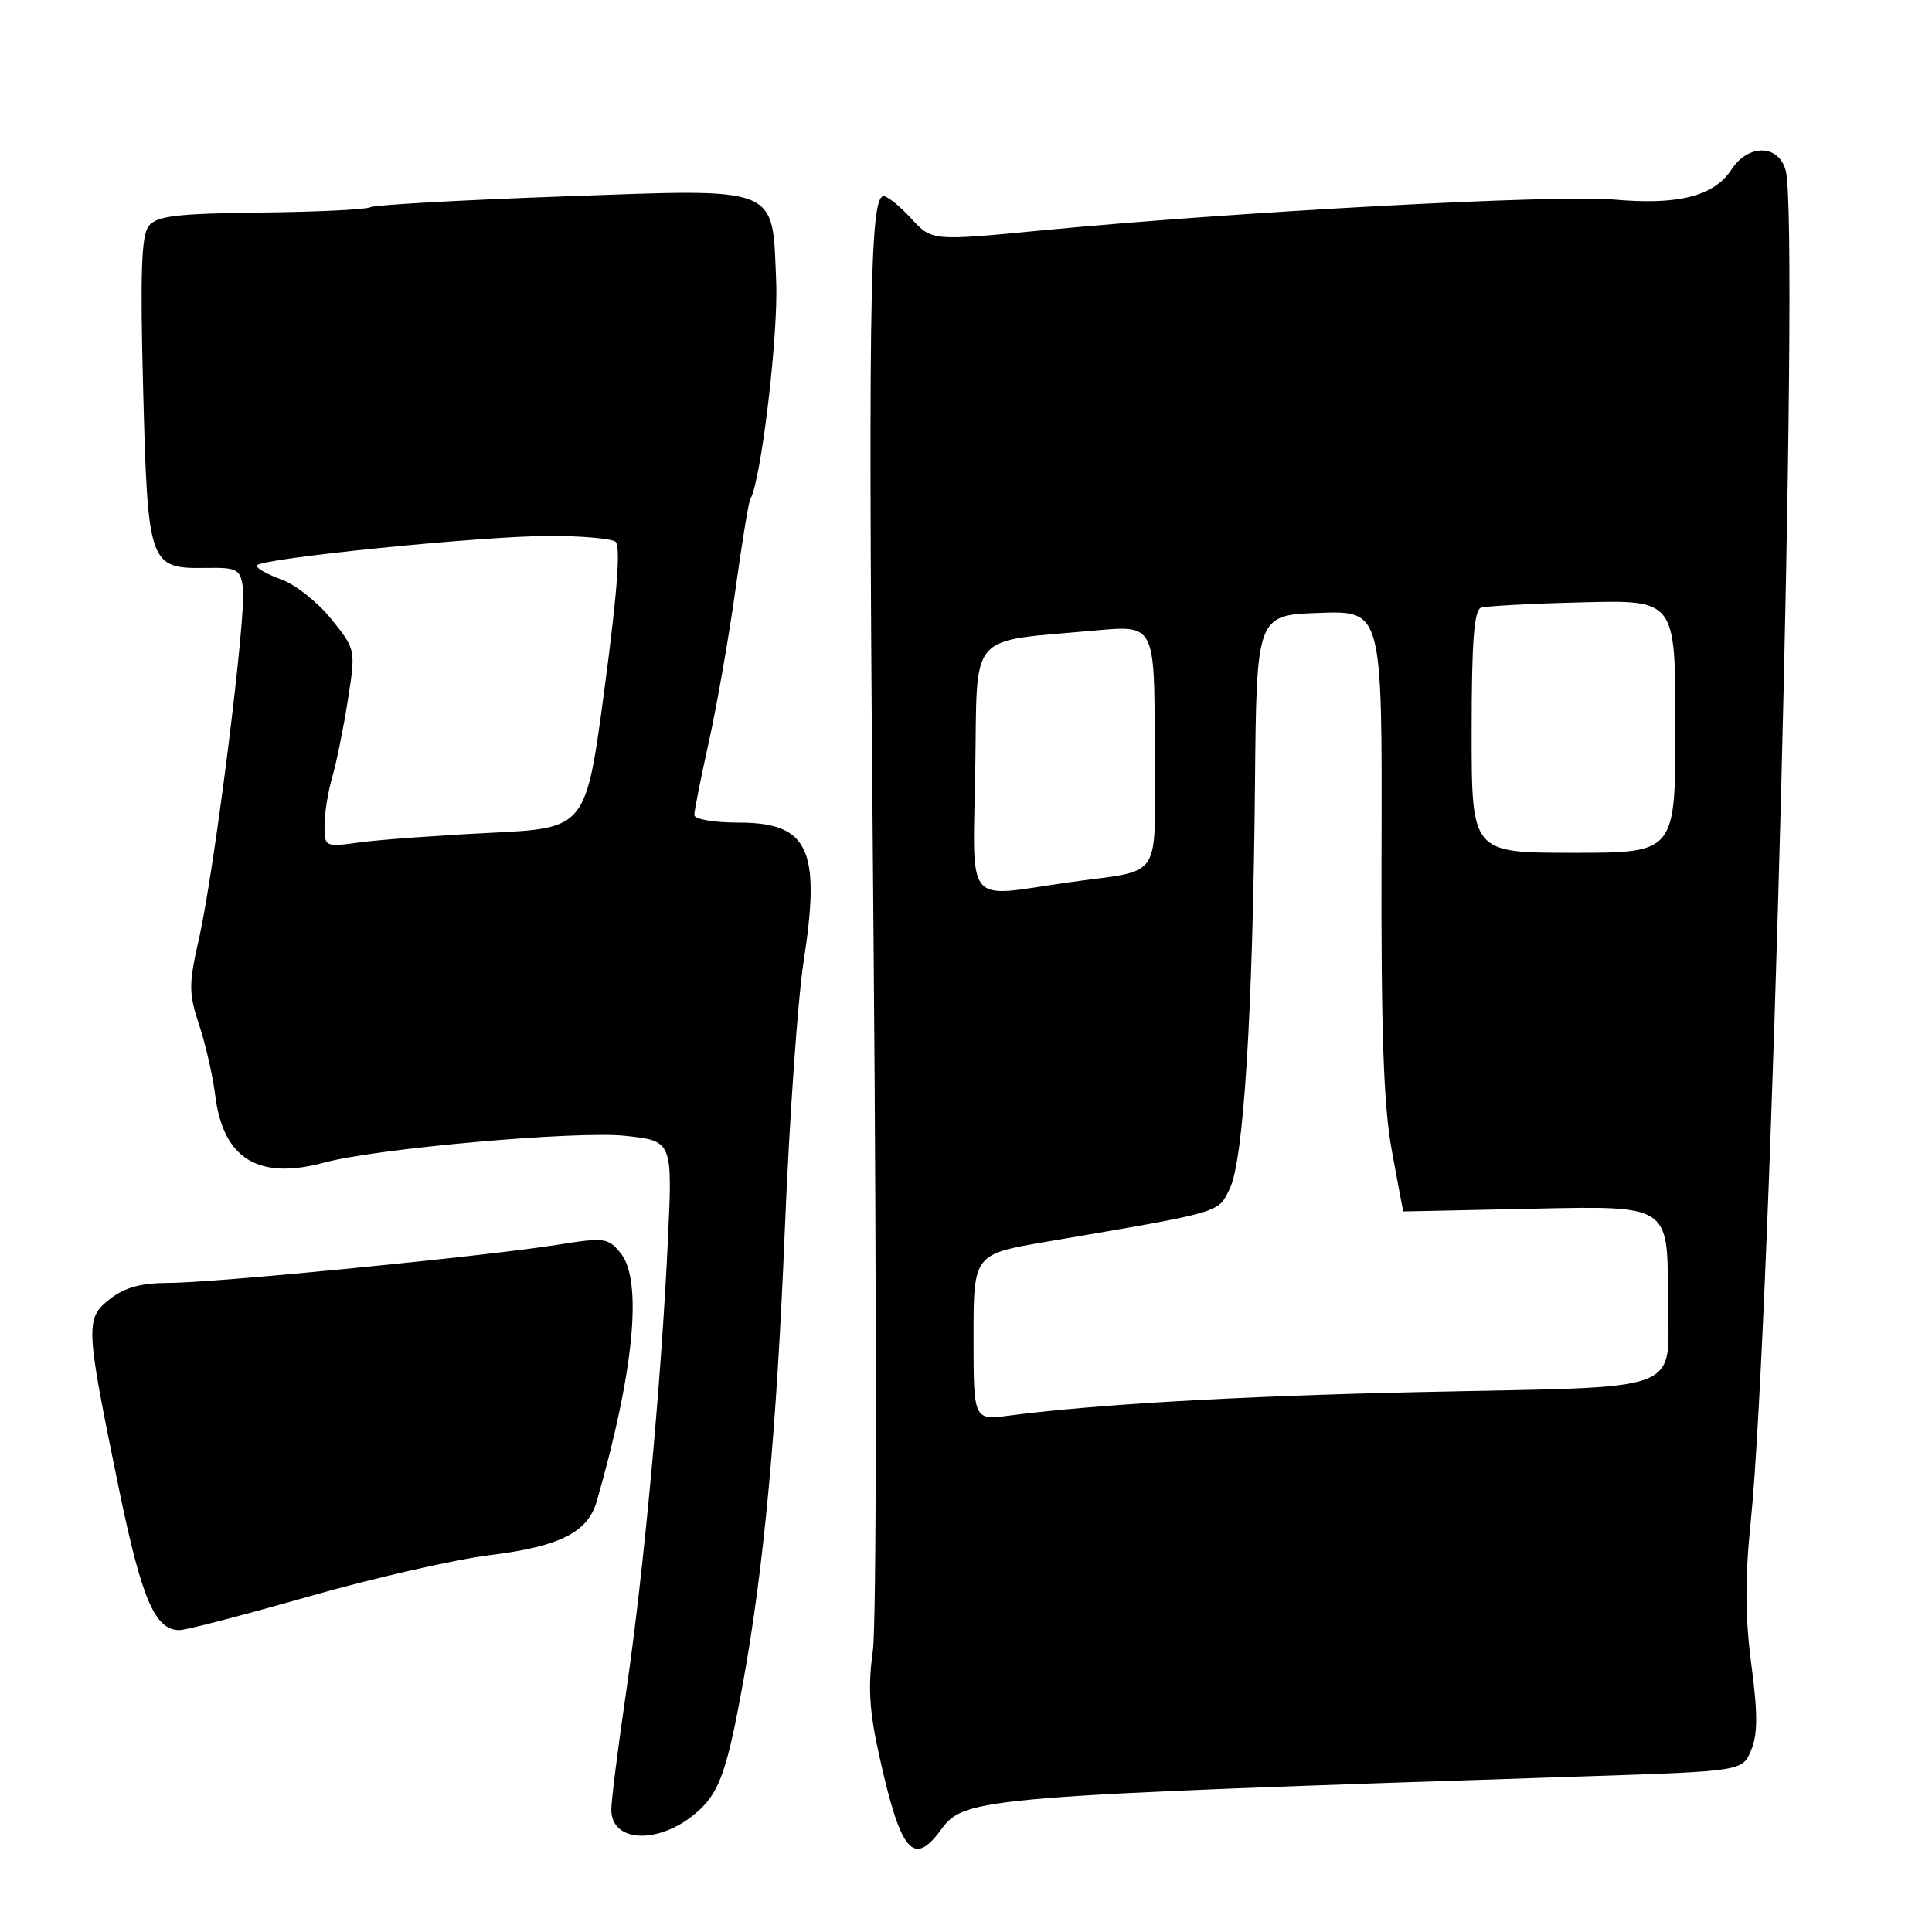 <?xml version="1.0" encoding="UTF-8" standalone="no"?>
<!DOCTYPE svg PUBLIC "-//W3C//DTD SVG 1.1//EN" "http://www.w3.org/Graphics/SVG/1.1/DTD/svg11.dtd" >
<svg xmlns="http://www.w3.org/2000/svg" xmlns:xlink="http://www.w3.org/1999/xlink" version="1.1" viewBox="0 0 256 256">
 <g >
 <path fill="currentColor"
d=" M 124.75 242.37 C 127.81 238.17 130.09 237.99 210.19 235.37 C 230.89 234.69 230.89 234.69 232.04 231.89 C 232.92 229.79 232.92 227.00 232.06 220.54 C 231.24 214.34 231.21 209.15 231.97 201.74 C 234.69 175.34 238.46 29.97 236.63 22.65 C 235.74 19.13 231.69 19.01 229.44 22.45 C 227.12 26.00 222.39 27.21 213.84 26.44 C 206.26 25.76 163.49 28.07 138.00 30.53 C 123.50 31.93 123.50 31.93 120.76 28.97 C 119.26 27.33 117.61 26.00 117.09 26.00 C 115.20 26.00 115.00 40.39 115.76 125.50 C 116.18 174.11 116.14 215.25 115.66 218.72 C 114.99 223.49 115.19 226.75 116.51 232.67 C 119.36 245.51 121.03 247.47 124.75 242.37 Z  M 92.72 239.79 C 95.38 237.30 96.41 234.26 98.45 223.00 C 101.24 207.60 102.91 189.50 104.00 162.82 C 104.59 148.34 105.71 132.45 106.47 127.50 C 108.80 112.51 107.17 109.00 97.85 109.00 C 94.57 109.00 92.00 108.55 92.00 107.99 C 92.00 107.43 92.87 103.05 93.94 98.24 C 95.00 93.43 96.58 84.39 97.45 78.14 C 98.31 71.89 99.20 66.48 99.42 66.12 C 100.83 63.84 103.14 44.45 102.85 37.38 C 102.31 24.45 103.66 24.99 74.23 26.04 C 60.87 26.52 49.55 27.16 49.06 27.46 C 48.58 27.76 42.07 28.08 34.60 28.16 C 23.52 28.29 20.79 28.61 19.73 29.91 C 18.73 31.14 18.56 36.03 18.97 51.72 C 19.58 74.91 19.74 75.37 27.34 75.25 C 31.44 75.19 31.83 75.40 32.19 77.87 C 32.69 81.25 28.44 115.21 26.38 124.31 C 24.99 130.45 24.99 131.57 26.39 135.81 C 27.25 138.39 28.20 142.59 28.52 145.15 C 29.56 153.55 34.23 156.42 43.00 154.04 C 49.82 152.18 76.42 149.82 82.81 150.50 C 89.12 151.17 89.12 151.17 88.50 164.34 C 87.63 183.08 85.28 208.48 82.98 224.09 C 81.90 231.47 81.01 238.53 81.00 239.78 C 81.00 244.39 87.81 244.39 92.72 239.79 Z  M 40.89 211.55 C 49.48 209.10 60.33 206.62 65.00 206.05 C 74.16 204.92 77.90 203.03 79.07 198.94 C 84.01 181.77 85.18 169.67 82.24 166.05 C 80.59 164.01 80.11 163.94 73.85 164.94 C 64.34 166.46 28.43 169.99 22.38 169.99 C 18.68 170.00 16.52 170.59 14.55 172.14 C 11.26 174.73 11.31 175.65 15.77 197.33 C 18.78 211.93 20.53 216.00 23.80 216.00 C 24.62 216.00 32.31 214.00 40.89 211.55 Z  M 129.00 177.19 C 129.00 166.18 129.00 166.18 138.75 164.52 C 162.19 160.52 161.36 160.76 162.95 157.50 C 164.79 153.75 166.01 134.17 166.29 104.00 C 166.50 81.50 166.50 81.50 174.83 81.21 C 183.15 80.92 183.15 80.92 183.06 112.71 C 182.99 136.68 183.32 146.47 184.43 152.50 C 185.23 156.90 185.92 160.51 185.95 160.52 C 185.98 160.53 193.88 160.36 203.50 160.15 C 221.00 159.77 221.00 159.77 221.00 171.33 C 221.00 185.03 224.54 183.64 187.50 184.47 C 164.23 184.99 145.08 186.09 133.75 187.57 C 129.00 188.19 129.00 188.19 129.00 177.19 Z  M 129.23 101.78 C 129.54 83.38 128.03 85.10 145.25 83.53 C 153.00 82.83 153.00 82.83 153.00 98.90 C 153.00 117.30 154.45 115.07 141.31 116.96 C 127.72 118.92 128.91 120.41 129.23 101.78 Z  M 195.00 96.97 C 195.00 85.03 195.32 80.83 196.25 80.52 C 196.94 80.30 203.01 79.97 209.75 79.81 C 222.00 79.50 222.00 79.50 222.00 96.25 C 222.00 113.00 222.00 113.00 208.50 113.00 C 195.00 113.00 195.00 113.00 195.00 96.97 Z  M 43.00 109.37 C 43.00 107.79 43.46 104.91 44.02 102.99 C 44.58 101.07 45.51 96.48 46.09 92.78 C 47.14 86.06 47.14 86.06 43.91 82.04 C 42.13 79.82 39.17 77.47 37.34 76.81 C 35.50 76.14 34.00 75.31 34.00 74.95 C 34.00 74.03 64.08 70.99 73.00 71.01 C 77.12 71.02 80.97 71.36 81.55 71.77 C 82.26 72.27 81.81 78.39 80.12 91.11 C 77.65 109.73 77.65 109.73 65.07 110.35 C 58.16 110.69 50.36 111.26 47.75 111.61 C 43.03 112.26 43.00 112.24 43.00 109.37 Z "/>
</g>
</svg>